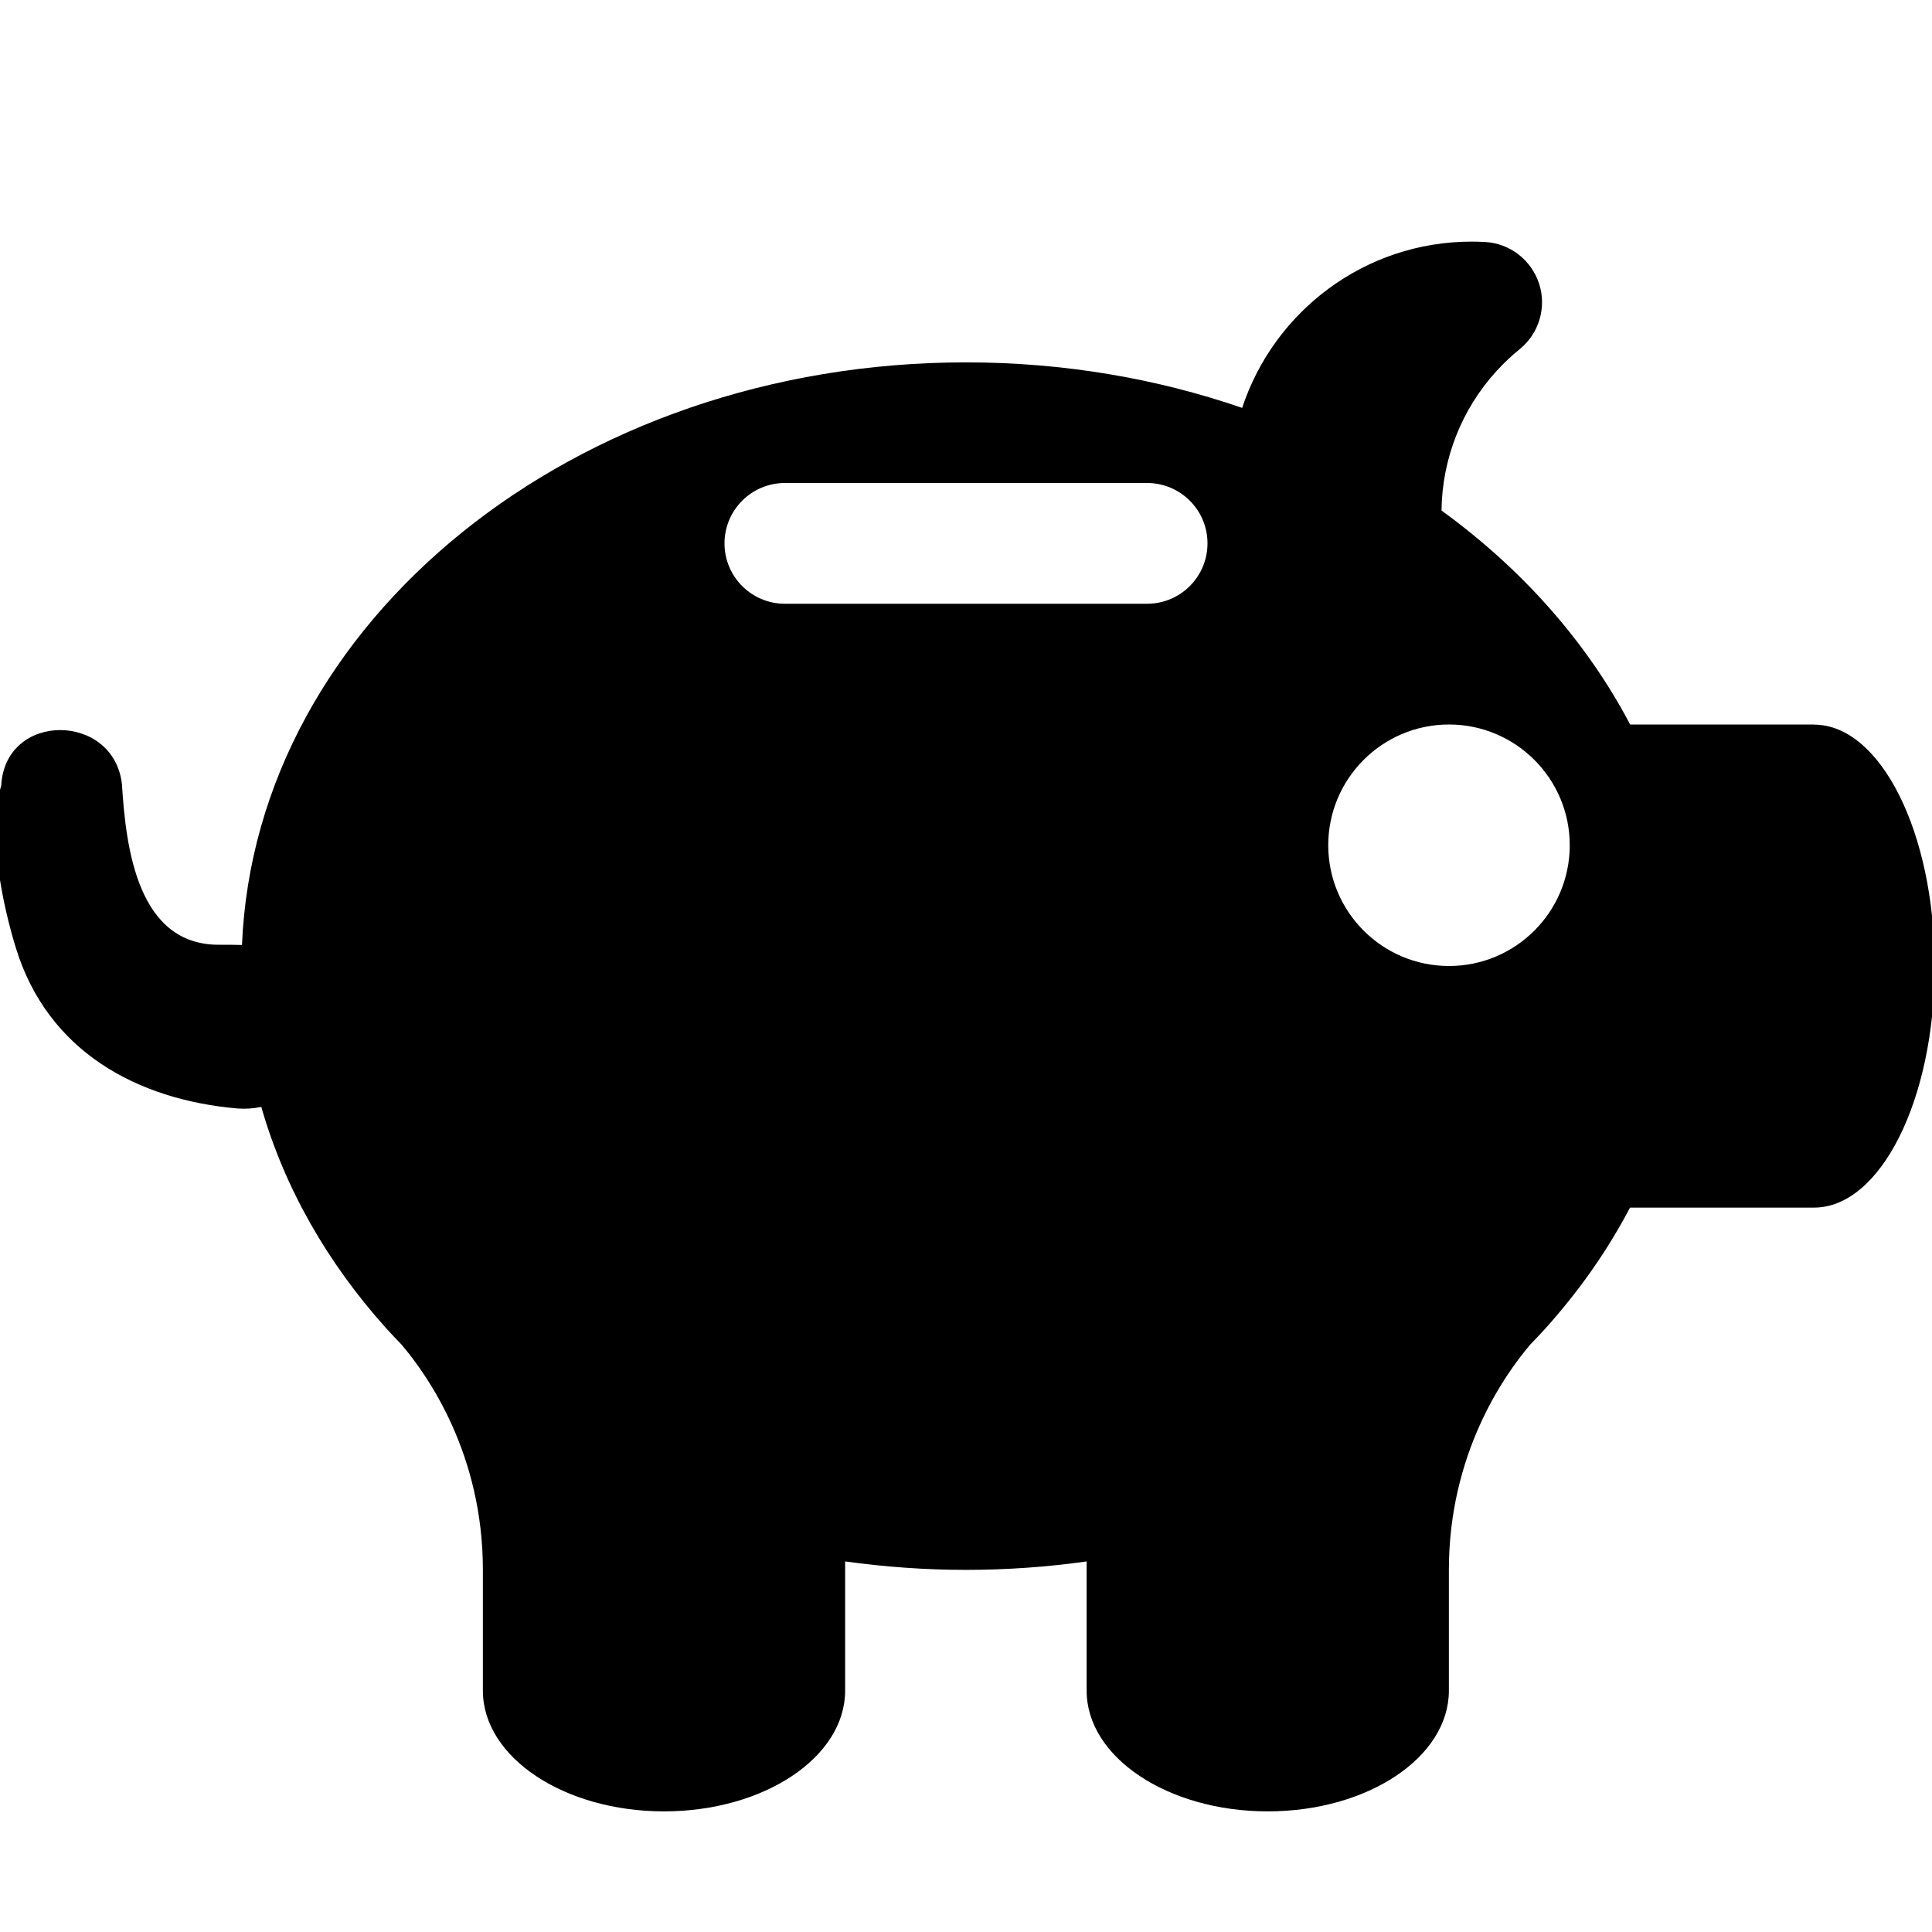 <?xml version="1.0" encoding="utf-8"?>
<!-- Generated by IcoMoon.io -->
<!DOCTYPE svg PUBLIC "-//W3C//DTD SVG 1.1//EN" "http://www.w3.org/Graphics/SVG/1.1/DTD/svg11.dtd">
<svg version="1.1" xmlns="http://www.w3.org/2000/svg" xmlns:xlink="http://www.w3.org/1999/xlink" width="16" height="16" viewBox="0 0 16 16">
<path fill="#000000" d="M15.023 6h-1.523c-0.359-0.684-0.896-1.289-1.562-1.772 0.005-0.43 0.167-0.84 0.458-1.158 0.059-0.064 0.123-0.125 0.19-0.179 0.16-0.13 0.224-0.346 0.16-0.542s-0.242-0.334-0.448-0.345c-0.037-0.002-0.074-0.003-0.111-0.003-0.885 0-1.637 0.578-1.9 1.377-0.705-0.243-1.477-0.377-2.287-0.377-3.243 0-5.885 2.145-5.996 4.825-0.059-0.002-0.118-0.002-0.179-0.002-0.682 0.011-0.782-0.792-0.815-1.328-0.065-0.597-0.967-0.606-1 0.010-0.116 0.385 0.010 0.983 0.122 1.346 0.262 0.851 0.998 1.255 1.834 1.328 0.068 0.005 0.135-0 0.198-0.013 0.193 0.675 0.551 1.296 1.035 1.834v0c0.041 0.045 0.083 0.090 0.126 0.134 0.225 0.265 0.674 0.912 0.674 1.866v1c0 0.552 0.672 1 1.5 1s1.5-0.448 1.5-1v-1.070c0.325 0.045 0.659 0.070 1 0.070s0.675-0.024 1-0.070v1.070c0 0.552 0.672 1 1.5 1s1.5-0.448 1.5-1v-1c0-0.954 0.449-1.601 0.674-1.866 0.043-0.044 0.085-0.089 0.126-0.134 0-0 0-0 0-0h-0c0.277-0.308 0.513-0.643 0.7-1h1.523c0.552 0 1-0.895 1-2s-0.448-2-1-2zM9.5 5h-3c-0.276 0-0.5-0.224-0.5-0.5s0.224-0.5 0.5-0.5h3c0.276 0 0.5 0.224 0.5 0.5s-0.224 0.5-0.5 0.5zM12 8c-0.552 0-1-0.448-1-1s0.448-1 1-1 1 0.448 1 1c0 0.552-0.448 1-1 1z"></path>
</svg>
